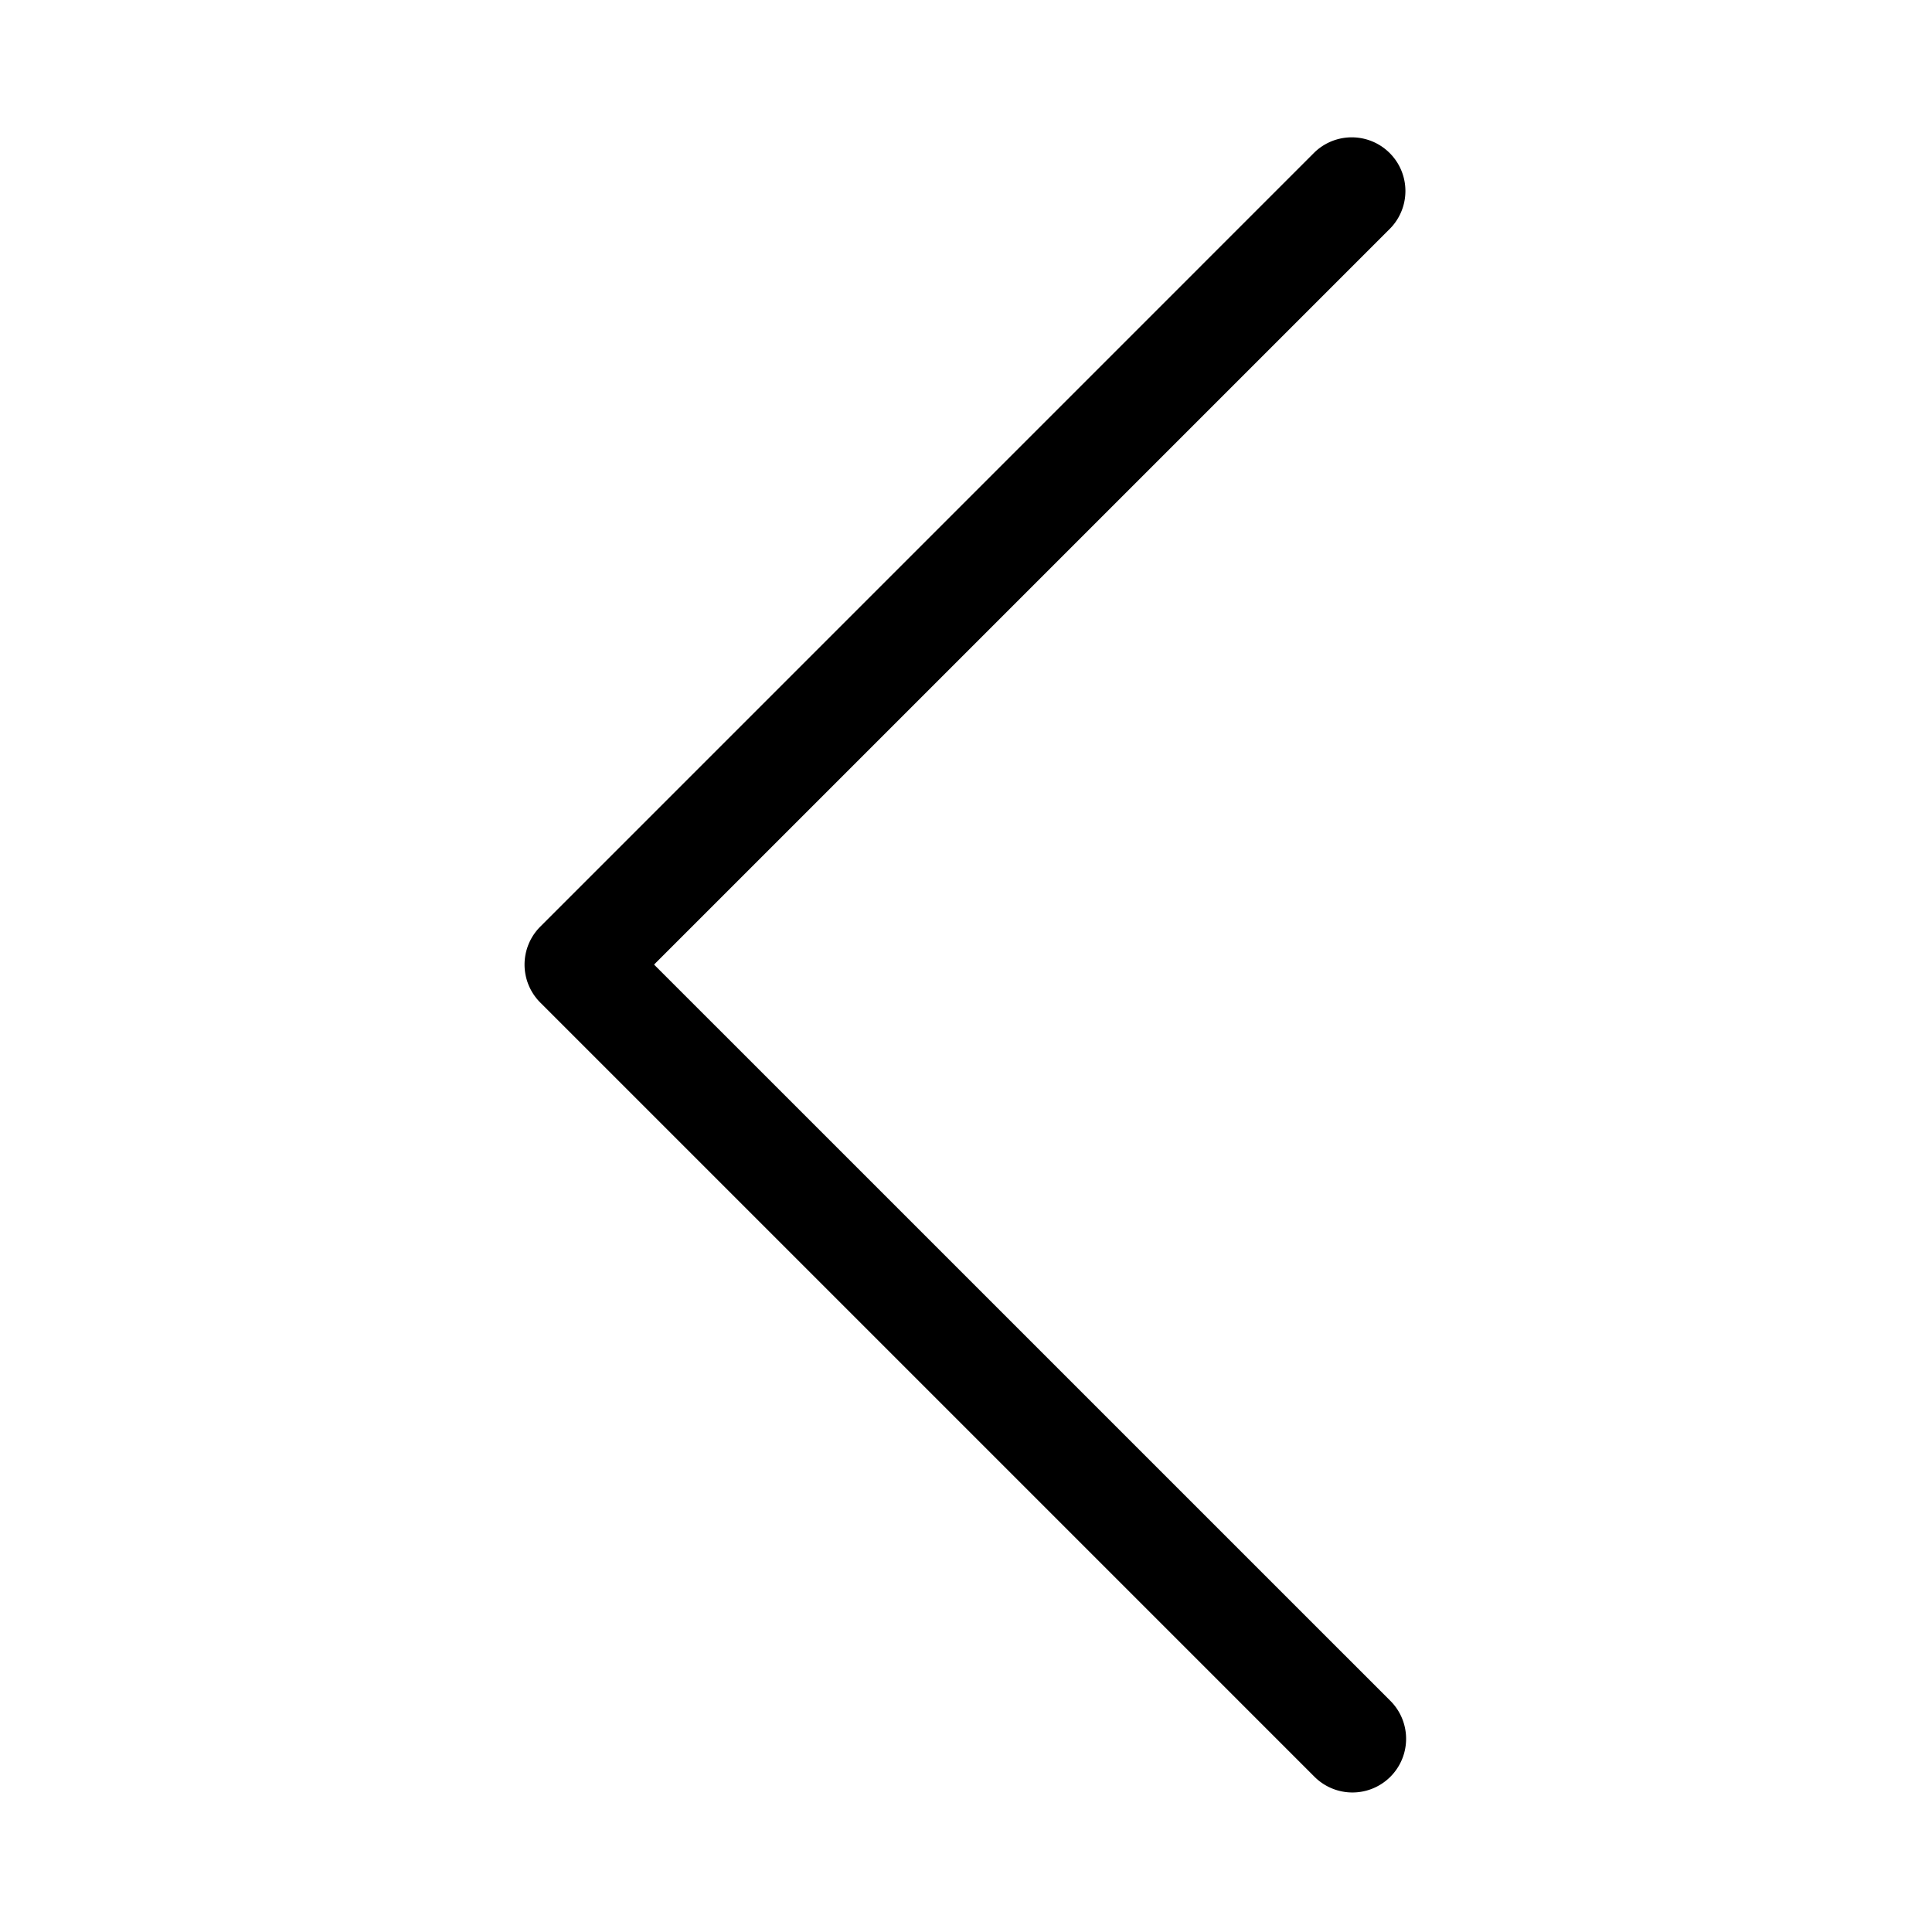 <?xml version="1.0" standalone="no"?><!DOCTYPE svg PUBLIC "-//W3C//DTD SVG 1.1//EN" "http://www.w3.org/Graphics/SVG/1.1/DTD/svg11.dtd"><svg t="1621361927861" class="icon" viewBox="0 0 1024 1024" version="1.1" xmlns="http://www.w3.org/2000/svg" p-id="1727" xmlns:xlink="http://www.w3.org/1999/xlink" width="200" height="200"><defs><style type="text/css"></style></defs><path d="M346.68 511.26L736.94 901.49a28.444 28.444 0 0 1-40.25 40.22L286.35 531.37a28.444 28.444 0 0 1 0-40.22L696.69 80.782a28.444 28.444 0 0 1 40.22 40.22l-390.23 390.23z" p-id="1728"></path></svg>